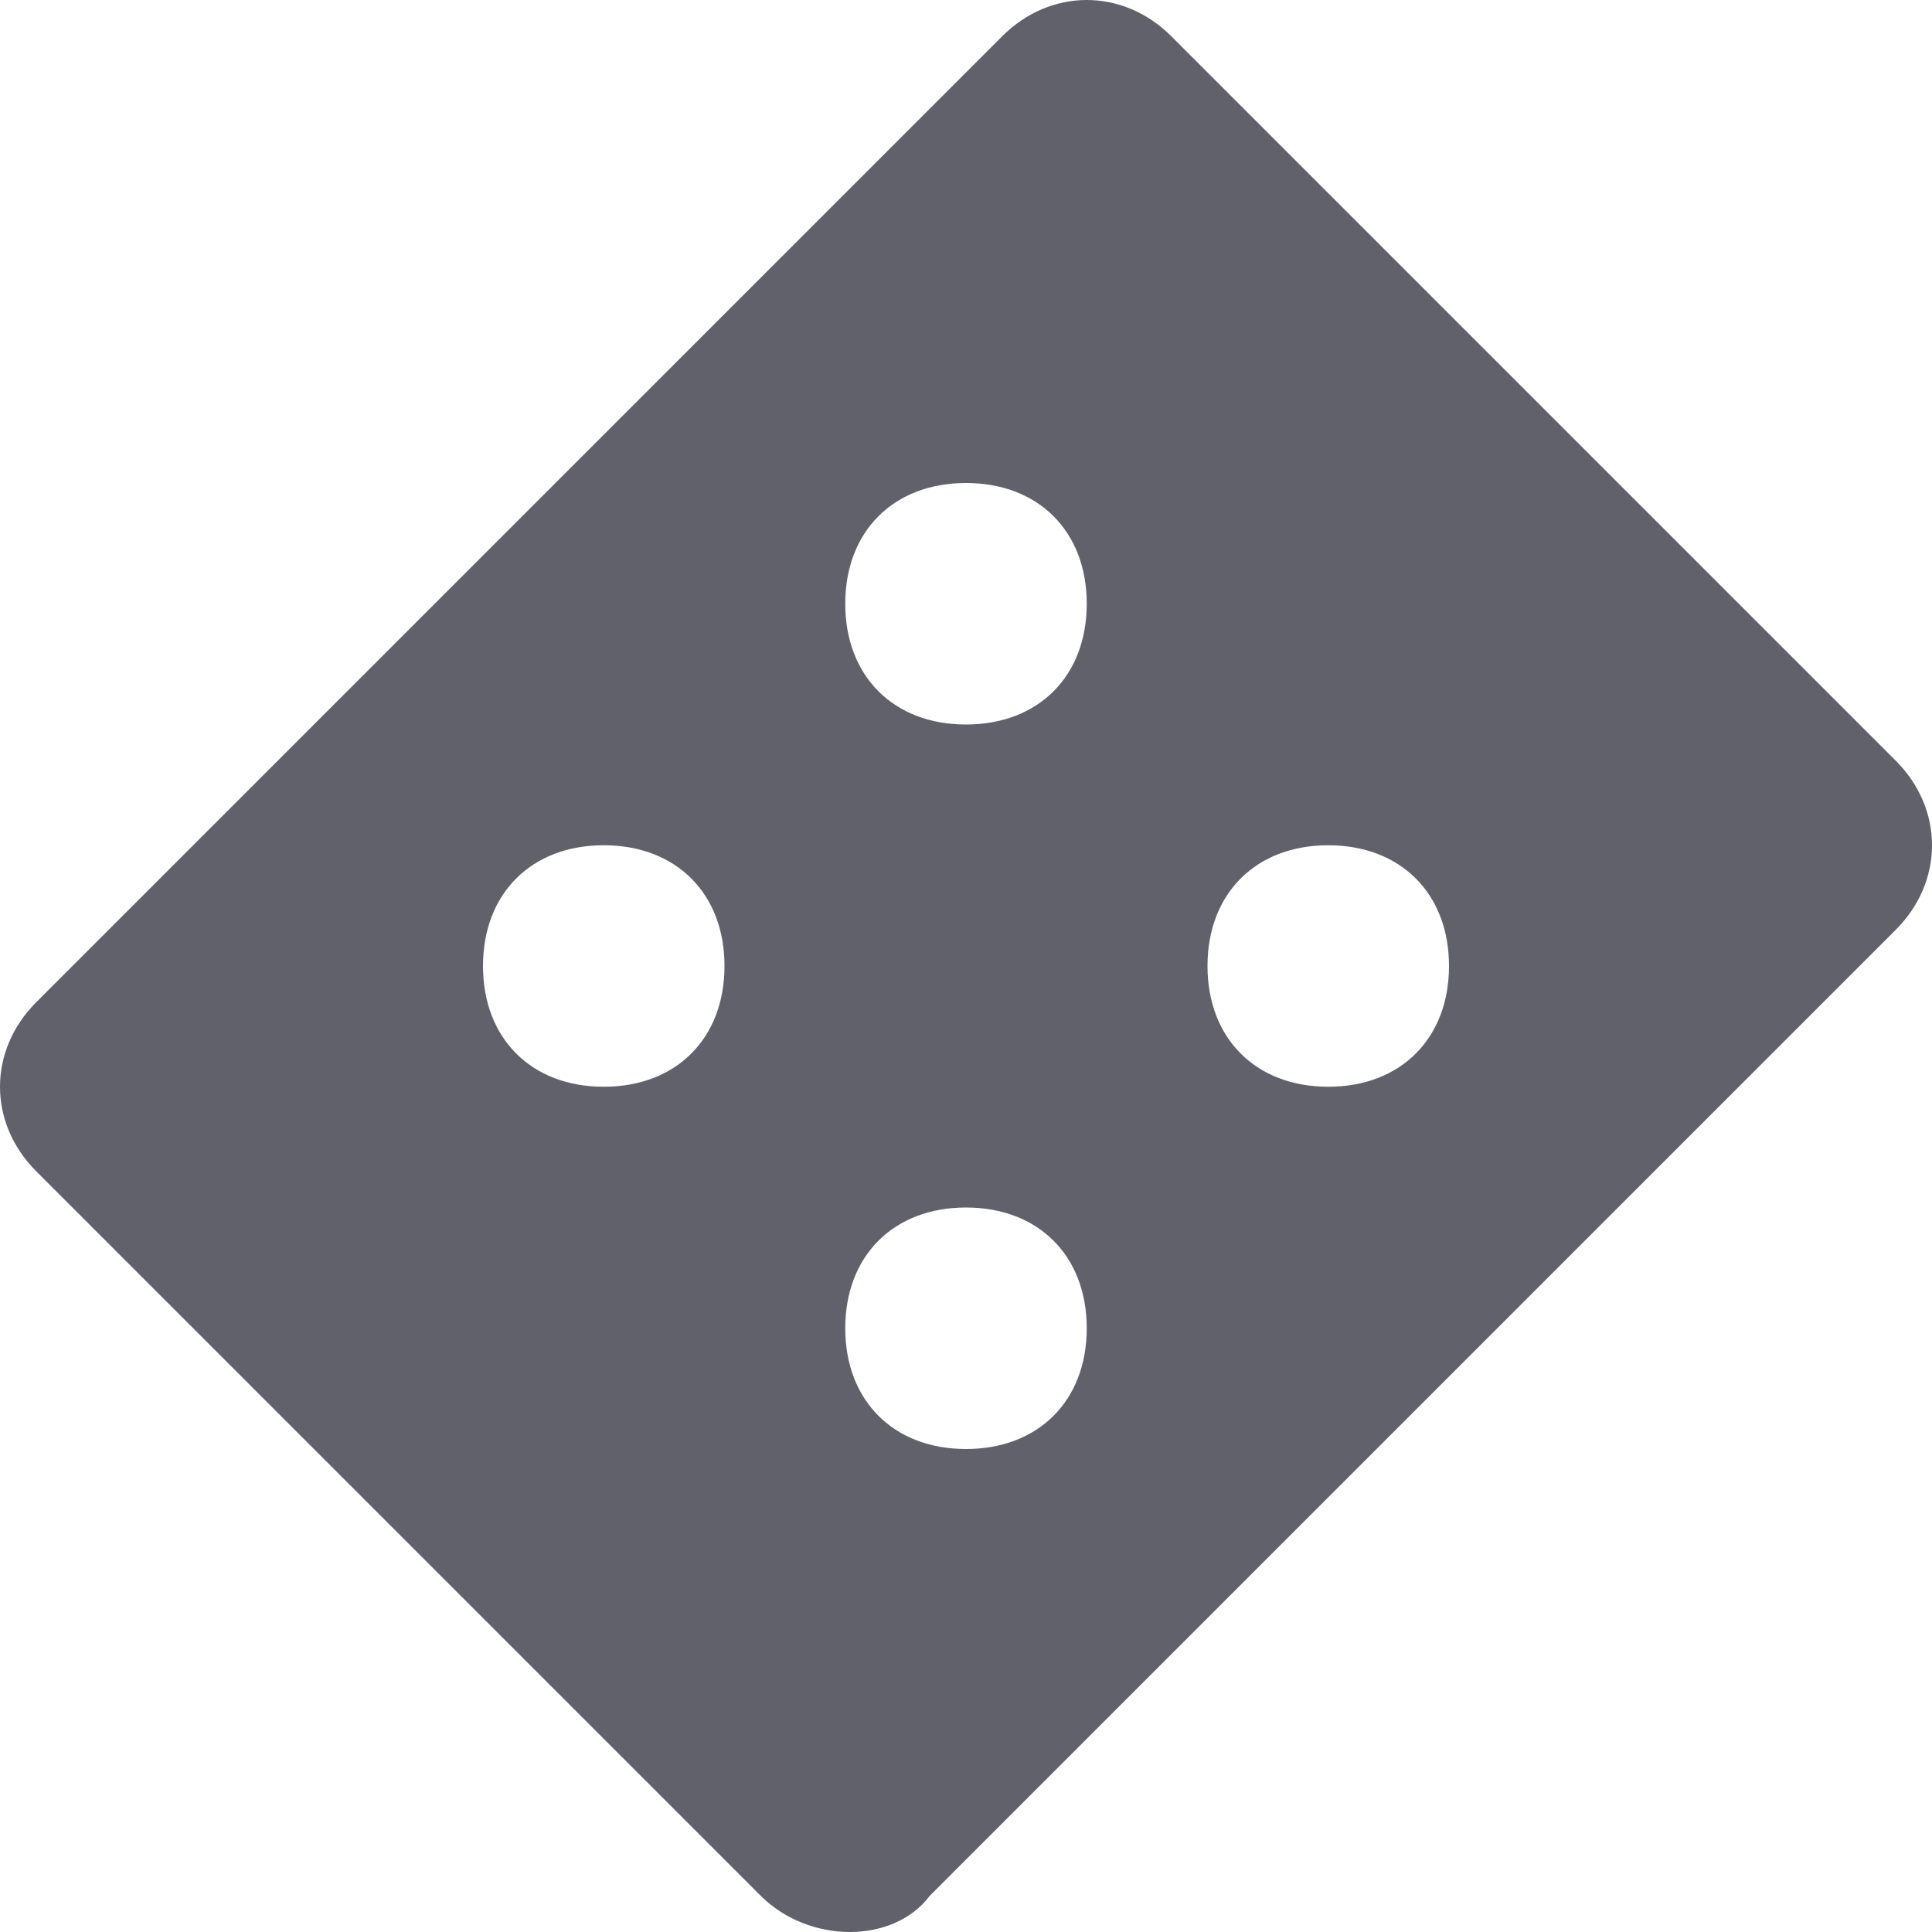 <svg xmlns="http://www.w3.org/2000/svg" height="16" width="16" viewBox="0 0 16 16"><title>patch 34 2</title><g fill="#61616b" class="nc-icon-wrapper"><path fill="#61616b" d="M15.7,6.3l-6-6c-0.4-0.4-1-0.4-1.4,0l-8,8c-0.4,0.4-0.4,1,0,1.4l6,6c0.4,0.4,1.1,0.4,1.4,0l8-8 C16.1,7.3,16.1,6.7,15.7,6.3z M5,9C4.4,9,4,8.6,4,8c0-0.6,0.4-1,1-1s1,0.4,1,1C6,8.6,5.6,9,5,9z M8,12c-0.6,0-1-0.4-1-1 c0-0.6,0.4-1,1-1s1,0.4,1,1C9,11.6,8.6,12,8,12z M8,6C7.4,6,7,5.6,7,5c0-0.6,0.4-1,1-1s1,0.4,1,1C9,5.6,8.6,6,8,6z M11,9 c-0.6,0-1-0.4-1-1c0-0.6,0.4-1,1-1s1,0.4,1,1C12,8.6,11.6,9,11,9z"></path></g></svg>